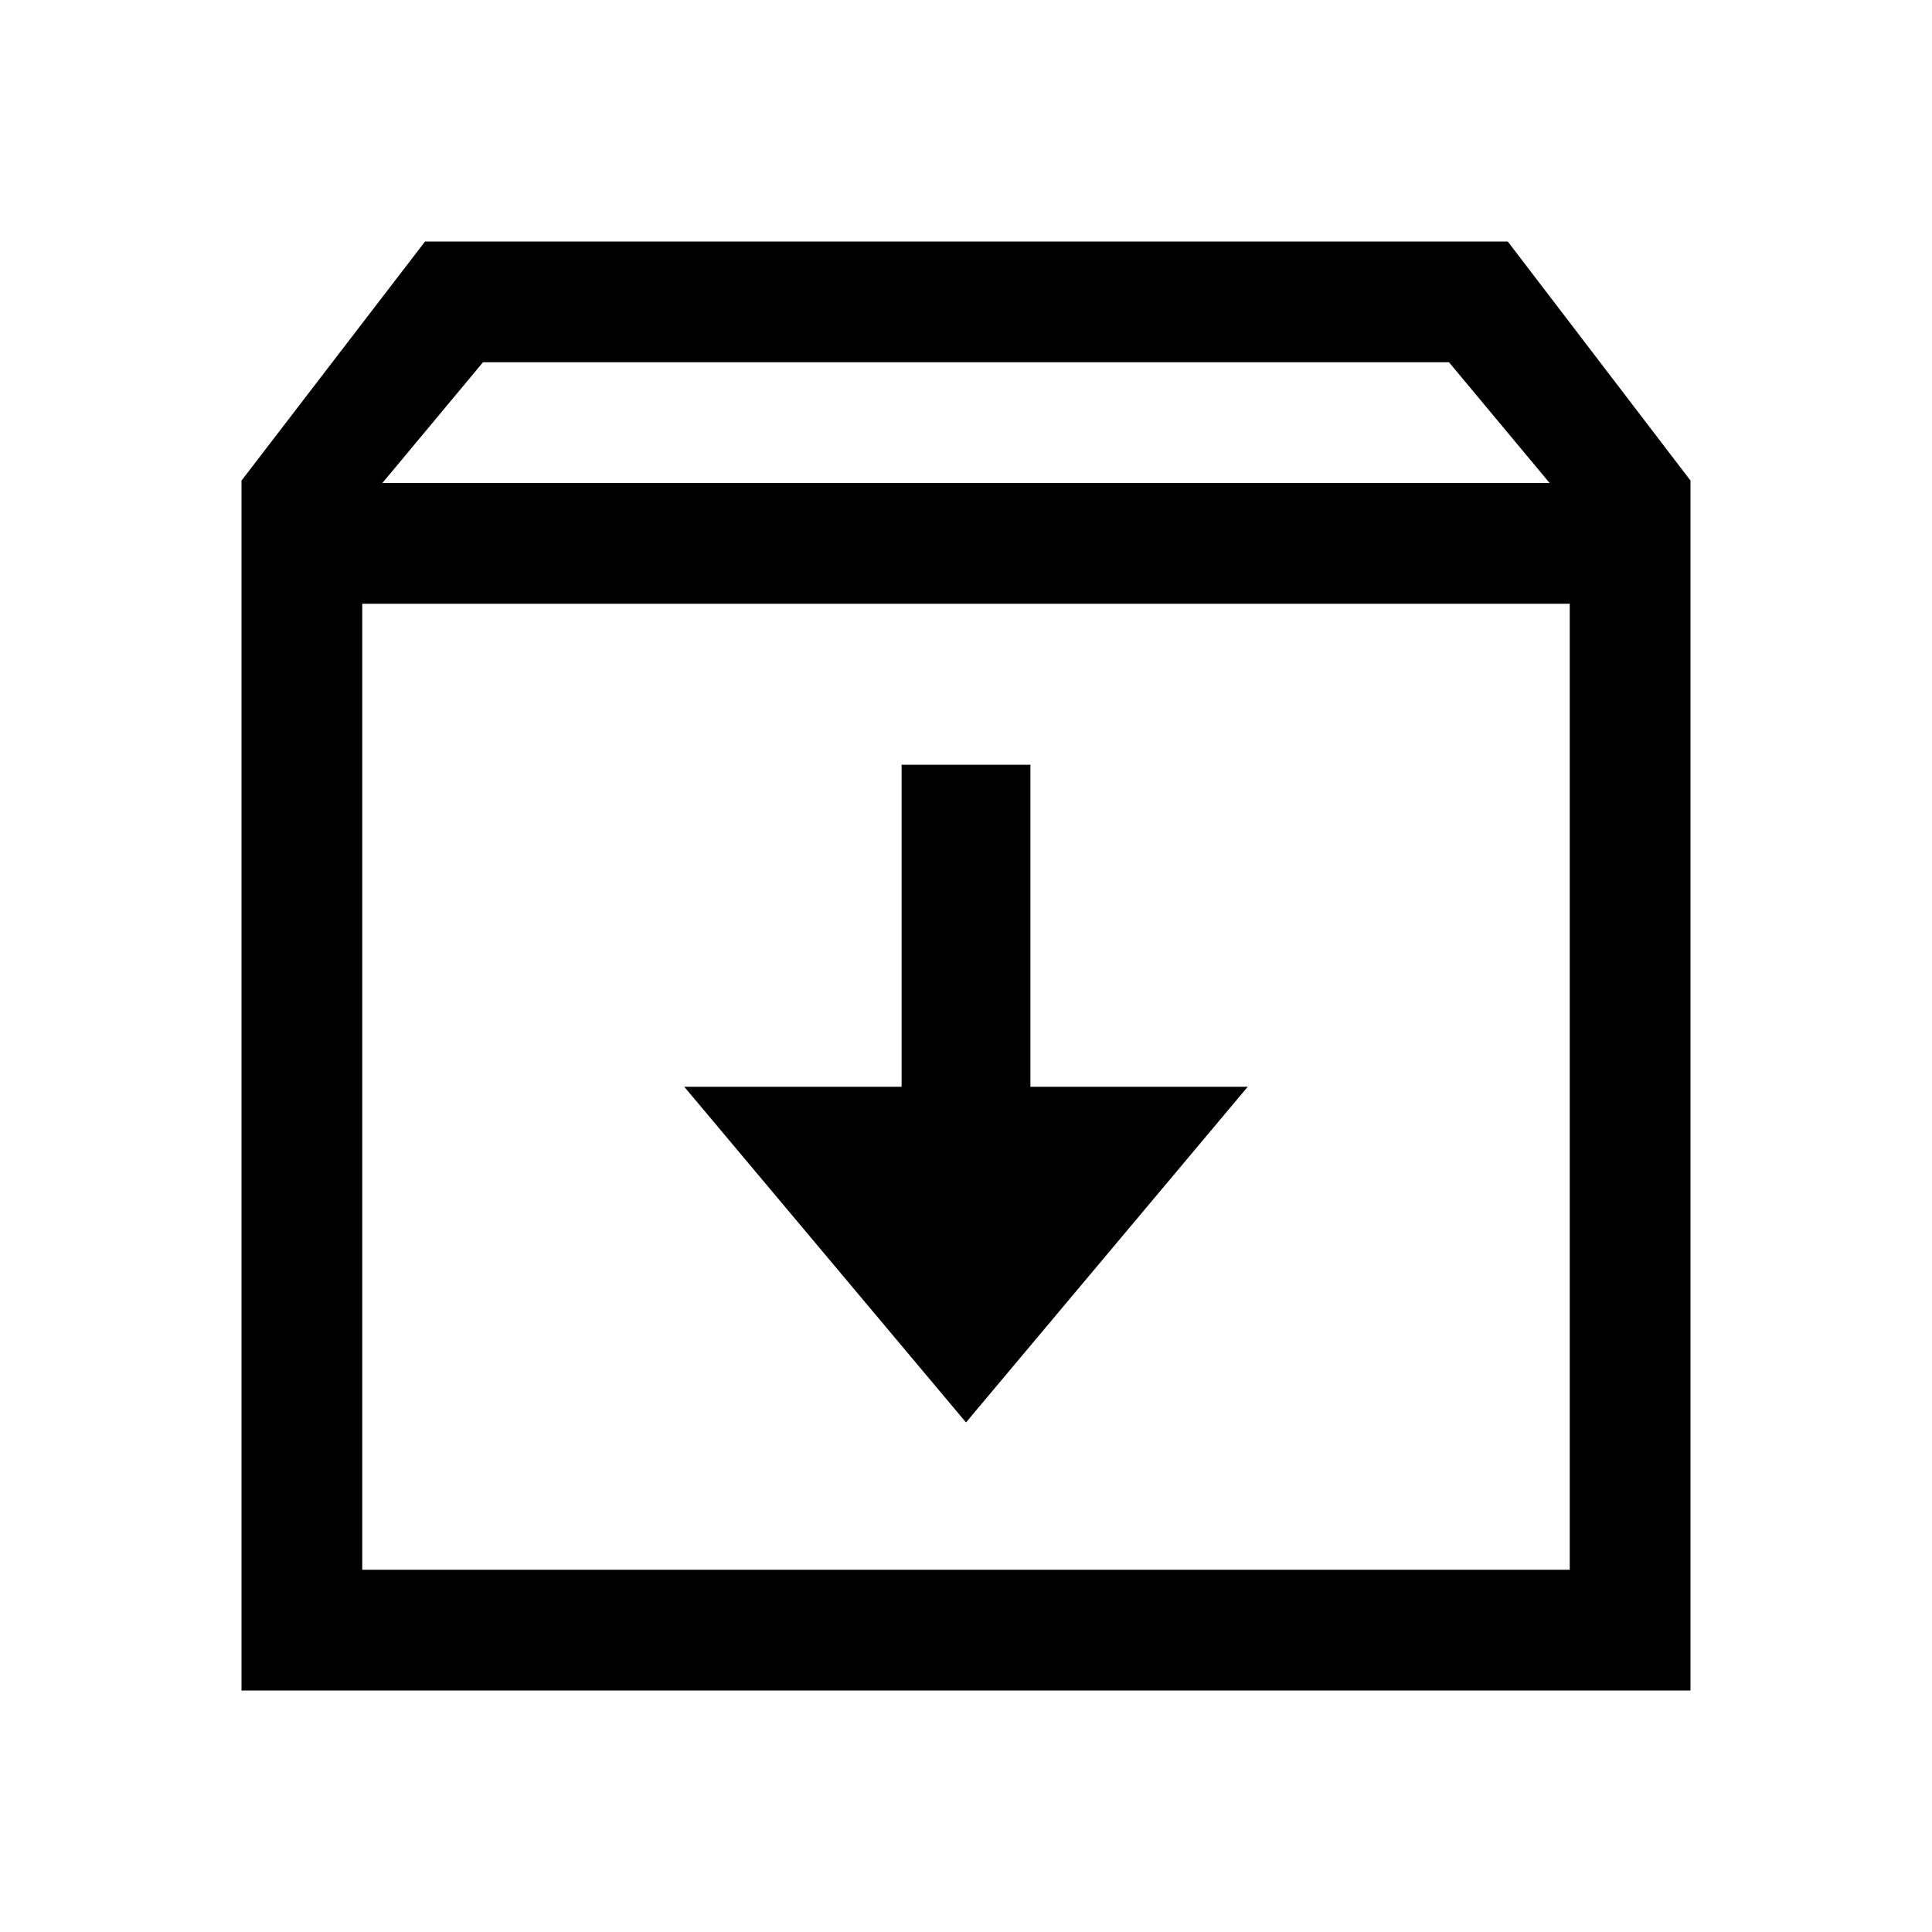 <?xml version="1.0" encoding="UTF-8"?>
<svg width="24px" height="24px" viewBox="0 0 24 24" version="1.1" xmlns="http://www.w3.org/2000/svg" xmlns:xlink="http://www.w3.org/1999/xlink">
    <!-- Generator: Sketch 57.1 (83088) - https://sketch.com -->
    <title>archive-icon</title>
    <desc>Created with Sketch.</desc>
    <g id="archive-icon" stroke="none" stroke-width="1" fill="none" fill-rule="evenodd">
        <polygon id="Path" points="0 0 24 0 24 24 0 24"></polygon>
        <path d="M18.73,3 L5.28,3 L3,5.97 L3,21 L21,21 L21,5.97 L18.73,3 Z M6,4.5 L18,4.5 L19.25,6 L4.75,6 L6,4.5 Z M4.5,19.5 L4.5,7.5 L19.5,7.5 L19.5,19.5 L4.5,19.5 Z" id="Shape" fill="#000000" fill-rule="nonzero"></path>
        <polygon id="↵" fill="#000000" fill-rule="nonzero" transform="translate(12, 13.585) rotate(-90) translate(-12, -13.585) " points="7.915 13.585 12.085 10.085 12.085 12.785 16.085 12.785 16.085 14.385 12.085 14.385 12.085 17.085"></polygon>
    </g>
</svg>